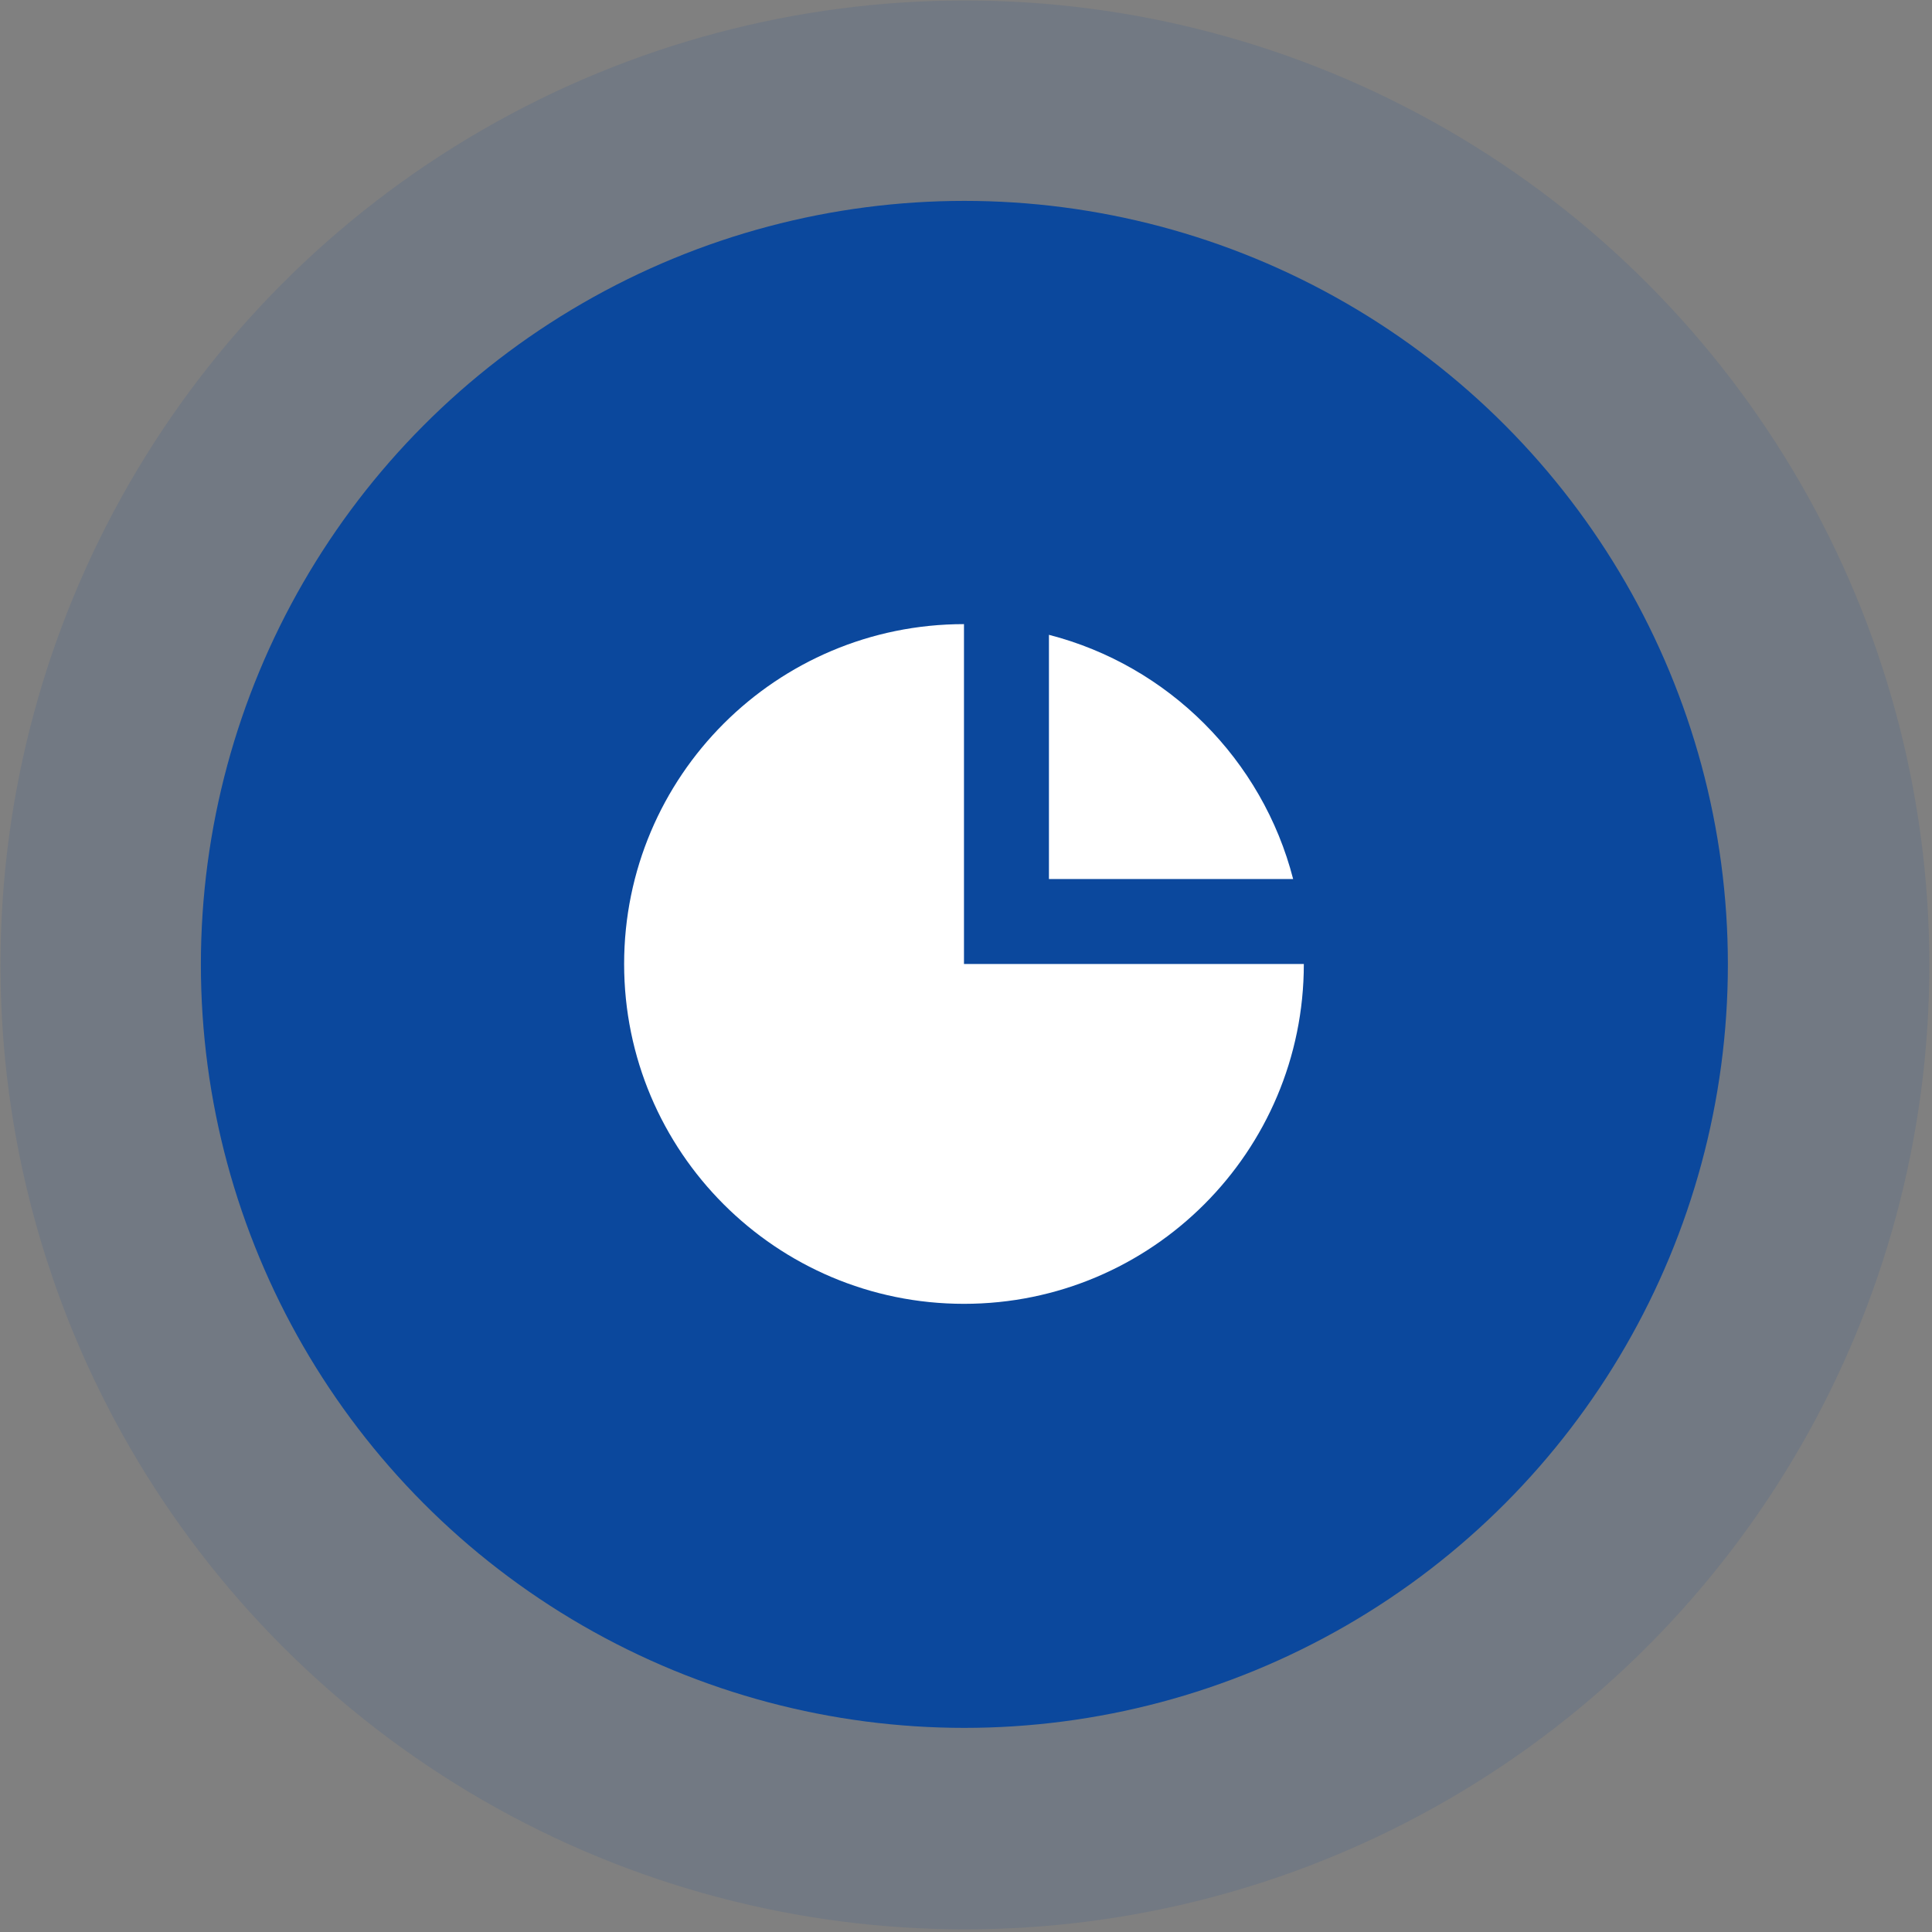 <svg width="43" height="43" viewBox="0 0 43 43" fill="none" xmlns="http://www.w3.org/2000/svg">
<rect x="0" y="0" width="43" height="43" fill="#808080" stroke="none"/>
<circle cx="21.476" cy="21.476" r="21.465" transform="rotate(-0.031 21.476 21.476)" fill="#0B489D" fill-opacity="0.12"/>
<circle cx="21.464" cy="21.464" r="16.993" fill="#0B489D"/>
<path d="M13.891 21.455C13.891 17.277 17.277 13.891 21.455 13.891V21.455H29.019C29.019 25.632 25.633 29.019 21.455 29.019C17.277 29.019 13.891 25.632 13.891 21.455Z" fill="white"/>
<path d="M23.346 14.129C26.004 14.813 28.097 16.906 28.781 19.564H23.346V14.129Z" fill="white"/>
</svg>
